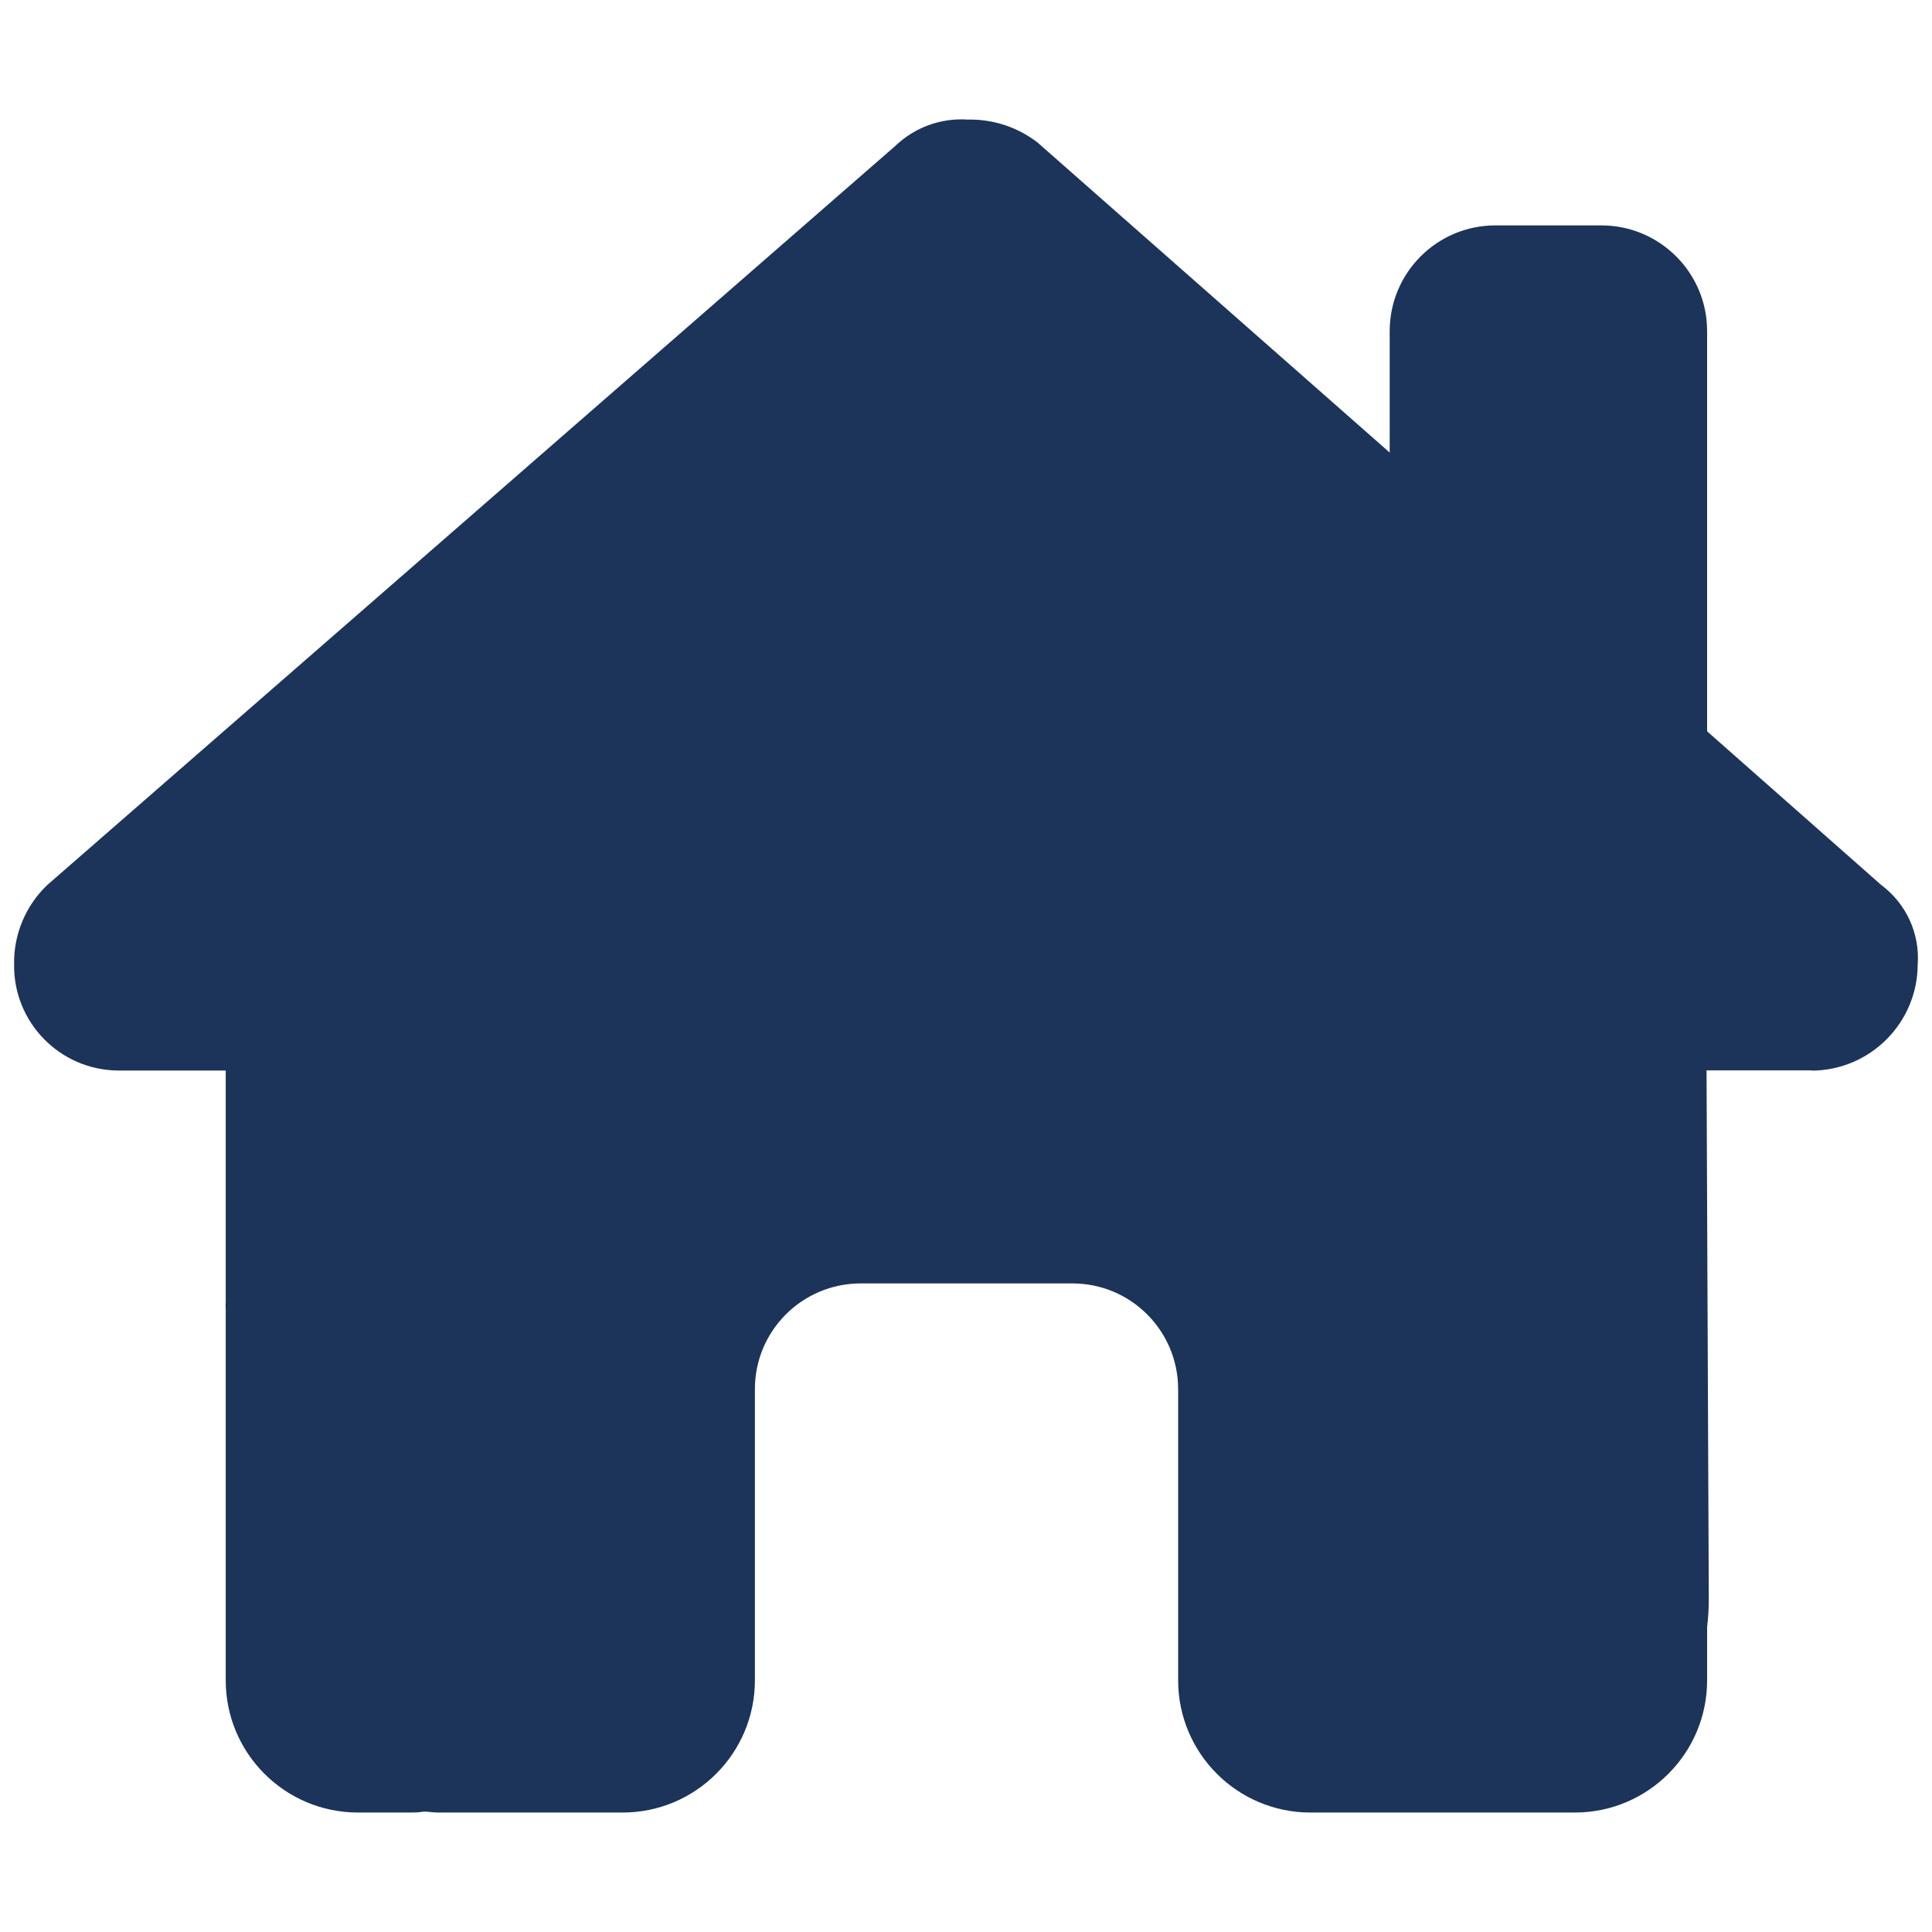 <?xml version="1.0" encoding="utf-8"?>
<!-- Generator: Adobe Illustrator 25.1.0, SVG Export Plug-In . SVG Version: 6.00 Build 0)  -->
<svg version="1.1" id="Layer_1" xmlns="http://www.w3.org/2000/svg" xmlns:xlink="http://www.w3.org/1999/xlink" x="0px" y="0px"
	 viewBox="0 0 300 300" style="enable-background:new 0 0 300 300;" xml:space="preserve">
<style type="text/css">
	.st0{fill:#1C3459;}
</style>
<path id="house-chimney-solid" class="st0" d="M281.35,166.25c9.06-0.07,16.39-7.41,16.43-16.48c0.35-4.8-1.78-9.45-5.64-12.33
	l-27.06-23.88V51.43c0.01-9.07-7.34-16.42-16.41-16.43c-0.01,0-0.02,0-0.02,0h-16.43c-9.07-0.01-16.42,7.34-16.43,16.41
	c0,0.01,0,0.02,0,0.02v18.84L161.1,22.12c-3.09-2.38-6.89-3.63-10.79-3.55c-4.18-0.29-8.28,1.2-11.3,4.1L7.32,137.44
	c-3.35,3.21-5.21,7.67-5.13,12.31c-0.12,8.98,7.07,16.36,16.05,16.48c0.13,0,0.25,0,0.38,0h16.43v35.78c-0.03,0.48-0.03,0.96,0,1.44
	v57.45c-0.01,11.33,9.16,20.52,20.49,20.55h8.16c0.62,0,1.18,0,1.85-0.11c0.66-0.11,1.54,0.11,2.37,0.11h28.76
	c11.34,0,20.54-9.19,20.54-20.54v-45.19c-0.01-9.07,7.34-16.42,16.41-16.43c0.01,0,0.02,0,0.02,0h32.86
	c9.07-0.01,16.42,7.34,16.43,16.41c0,0.01,0,0.02,0,0.02v45.19c0,11.34,9.19,20.54,20.54,20.54h29c0.72,0,1.44,0,2.15,0
	c0.71,0,1.18,0,1.69,0h8.22c11.34,0,20.54-9.19,20.54-20.54l0,0v-8.28c0.17-1.38,0.25-2.77,0.26-4.16l-0.35-82.26h16.38V166.25z"/>
</svg>
